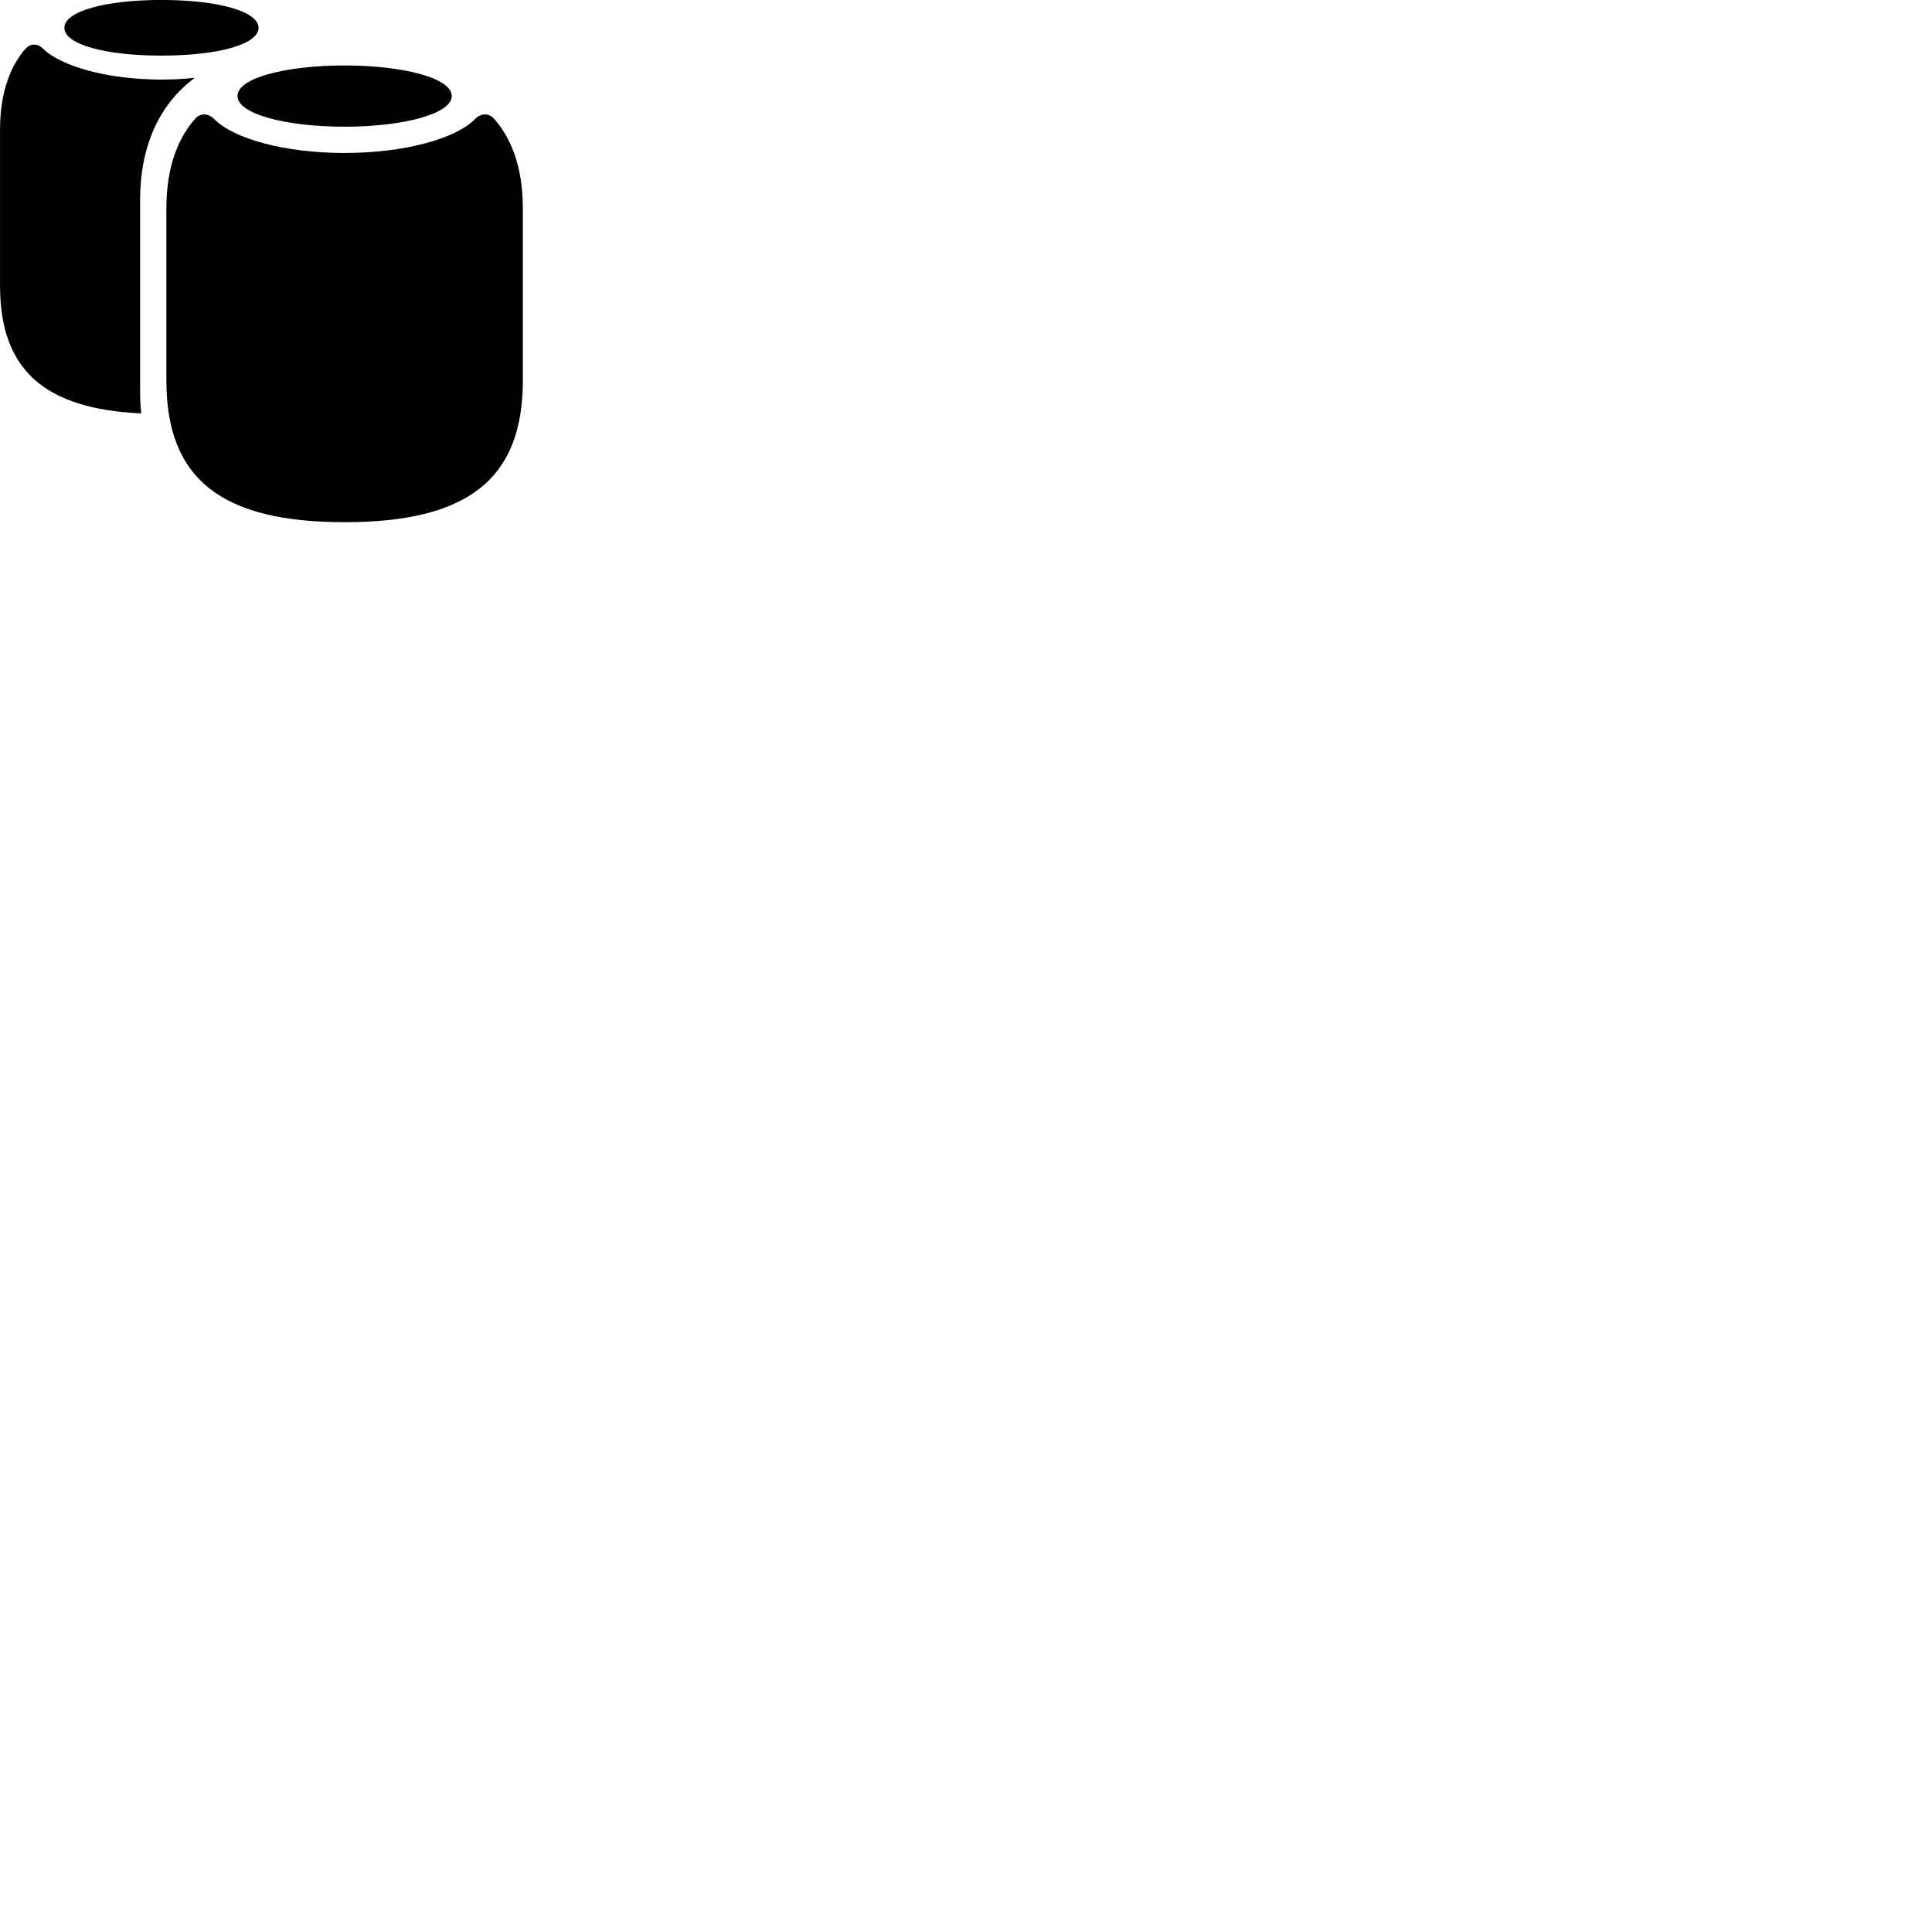 
        <svg xmlns="http://www.w3.org/2000/svg" viewBox="0 0 100 100">
            <path d="M8.352 2.878C11.282 2.878 13.382 2.298 13.382 1.438C13.382 0.588 11.282 -0.002 8.352 -0.002C5.442 -0.002 3.332 0.588 3.332 1.438C3.332 2.298 5.442 2.878 8.352 2.878ZM0.002 14.788C0.002 19.128 2.282 21.168 7.312 21.398C7.262 20.988 7.252 20.578 7.252 20.128V10.358C7.252 7.558 8.242 5.398 10.082 4.028C9.542 4.088 8.962 4.118 8.352 4.118C5.612 4.118 3.162 3.448 2.202 2.498C1.932 2.238 1.582 2.248 1.322 2.518C0.622 3.318 0.002 4.638 0.002 6.708ZM17.832 6.558C20.832 6.558 23.382 5.908 23.382 4.968C23.382 4.028 20.832 3.388 17.832 3.388C14.822 3.388 12.292 4.028 12.292 4.968C12.292 5.908 14.822 6.558 17.832 6.558ZM17.832 27.028C24.202 27.028 27.062 24.808 27.062 19.698V10.778C27.062 8.498 26.372 7.058 25.592 6.168C25.322 5.848 24.922 5.848 24.622 6.128C23.592 7.208 20.862 7.918 17.832 7.918C14.812 7.918 12.082 7.208 11.052 6.128C10.742 5.848 10.352 5.848 10.082 6.168C9.302 7.058 8.612 8.498 8.612 10.778V19.698C8.612 24.808 11.472 27.028 17.832 27.028Z" />
        </svg>
    